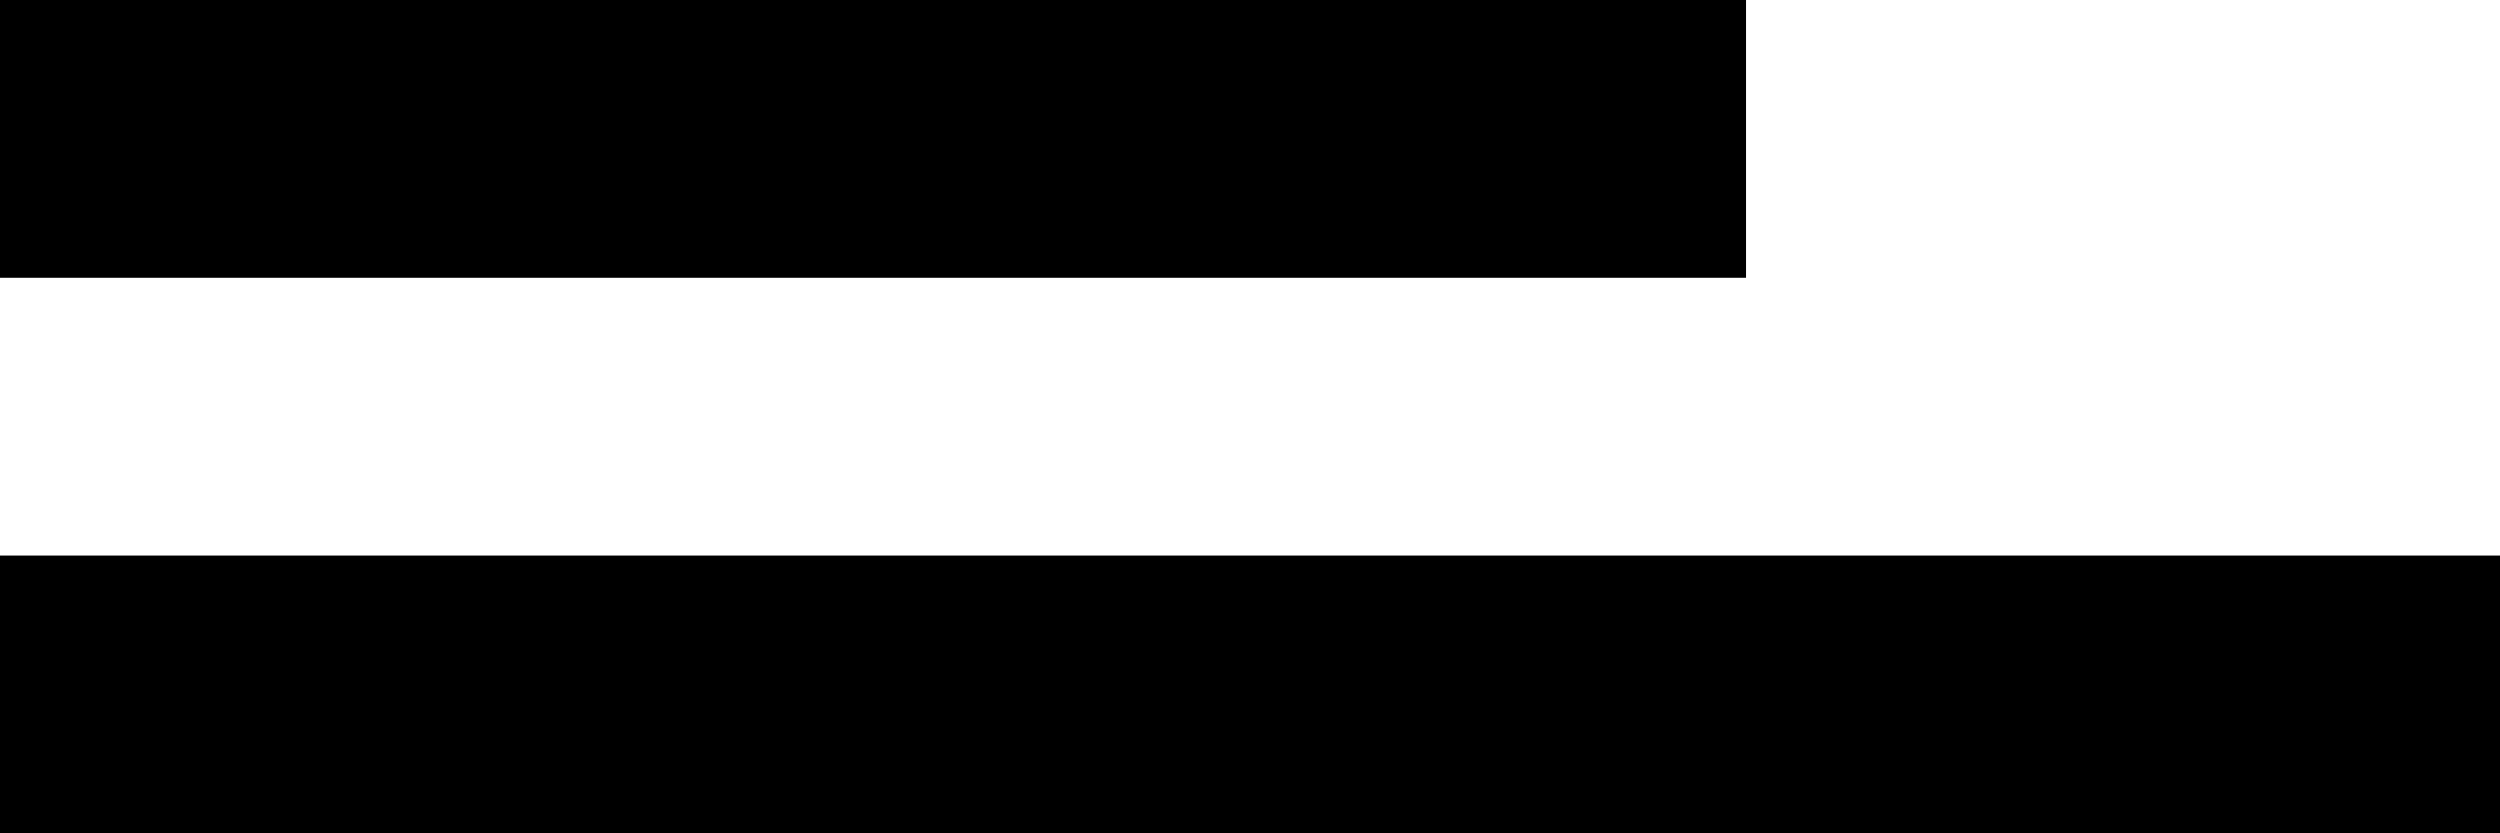 <svg id="Component_2_1" data-name="Component 2 – 1" xmlns="http://www.w3.org/2000/svg" width="63" height="21" viewBox="0 0 63 21">
  <rect id="Rectangle_3" data-name="Rectangle 3" width="44" height="7"/>
  <rect id="Rectangle_3-2" data-name="Rectangle 3" width="63" height="7" transform="translate(0 14)"/>
</svg>
